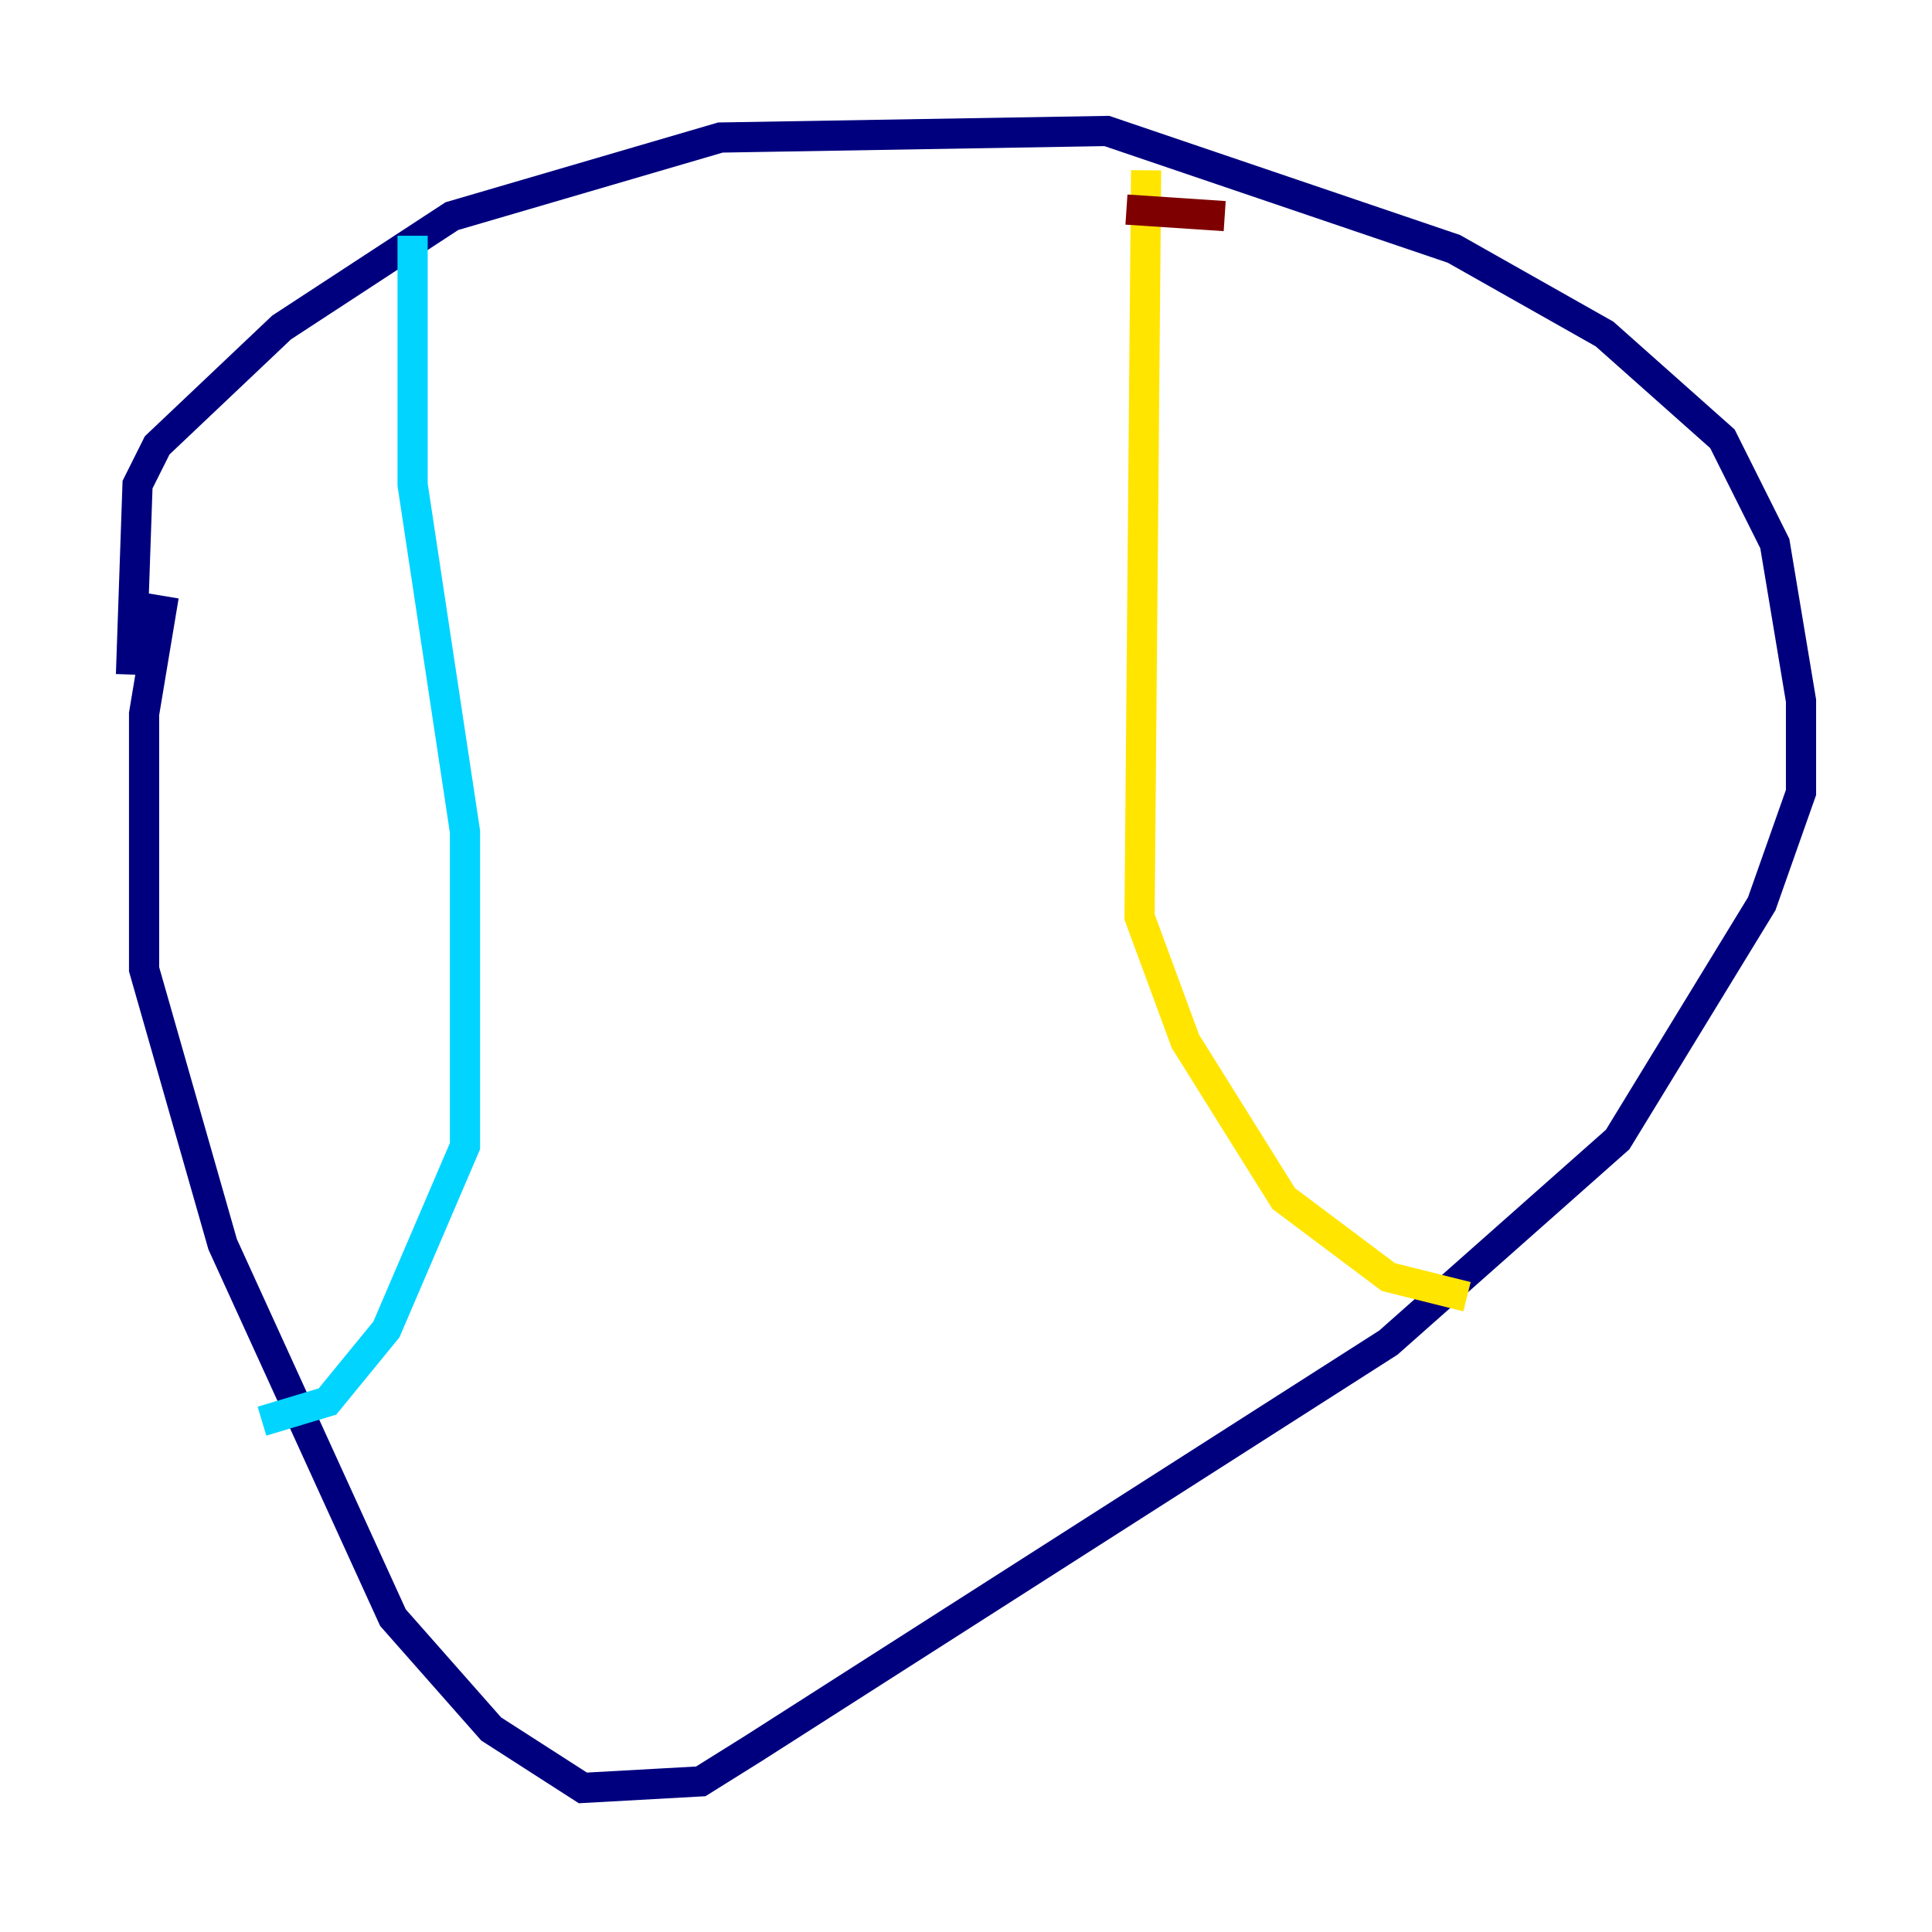 <?xml version="1.0" encoding="utf-8" ?>
<svg baseProfile="tiny" height="128" version="1.2" viewBox="0,0,128,128" width="128" xmlns="http://www.w3.org/2000/svg" xmlns:ev="http://www.w3.org/2001/xml-events" xmlns:xlink="http://www.w3.org/1999/xlink"><defs /><polyline fill="none" points="8.678,44.691 9.112,32.108 10.414,29.505 18.658,21.695 29.939,14.319 47.729,9.112 73.329,8.678 96.325,16.488 106.305,22.129 114.115,29.071 117.586,36.014 119.322,46.427 119.322,52.502 116.719,59.878 107.173,75.498 91.986,88.949 49.898,115.851 46.427,118.02 38.617,118.454 32.542,114.549 26.034,107.173 14.752,82.441 9.546,64.217 9.546,47.295 10.848,39.485" stroke="#00007f" stroke-width="2" /><polyline fill="none" points="27.336,15.62 27.336,32.108 30.807,55.105 30.807,75.932 25.6,88.081 21.695,92.854 17.356,94.156" stroke="#00d4ff" stroke-width="2" /><polyline fill="none" points="75.932,11.281 75.498,60.746 78.536,68.99 85.044,79.403 91.986,84.61 97.193,85.912" stroke="#ffe500" stroke-width="2" /><polyline fill="none" points="74.63,13.885 81.139,14.319" stroke="#7f0000" stroke-width="2" /></svg>